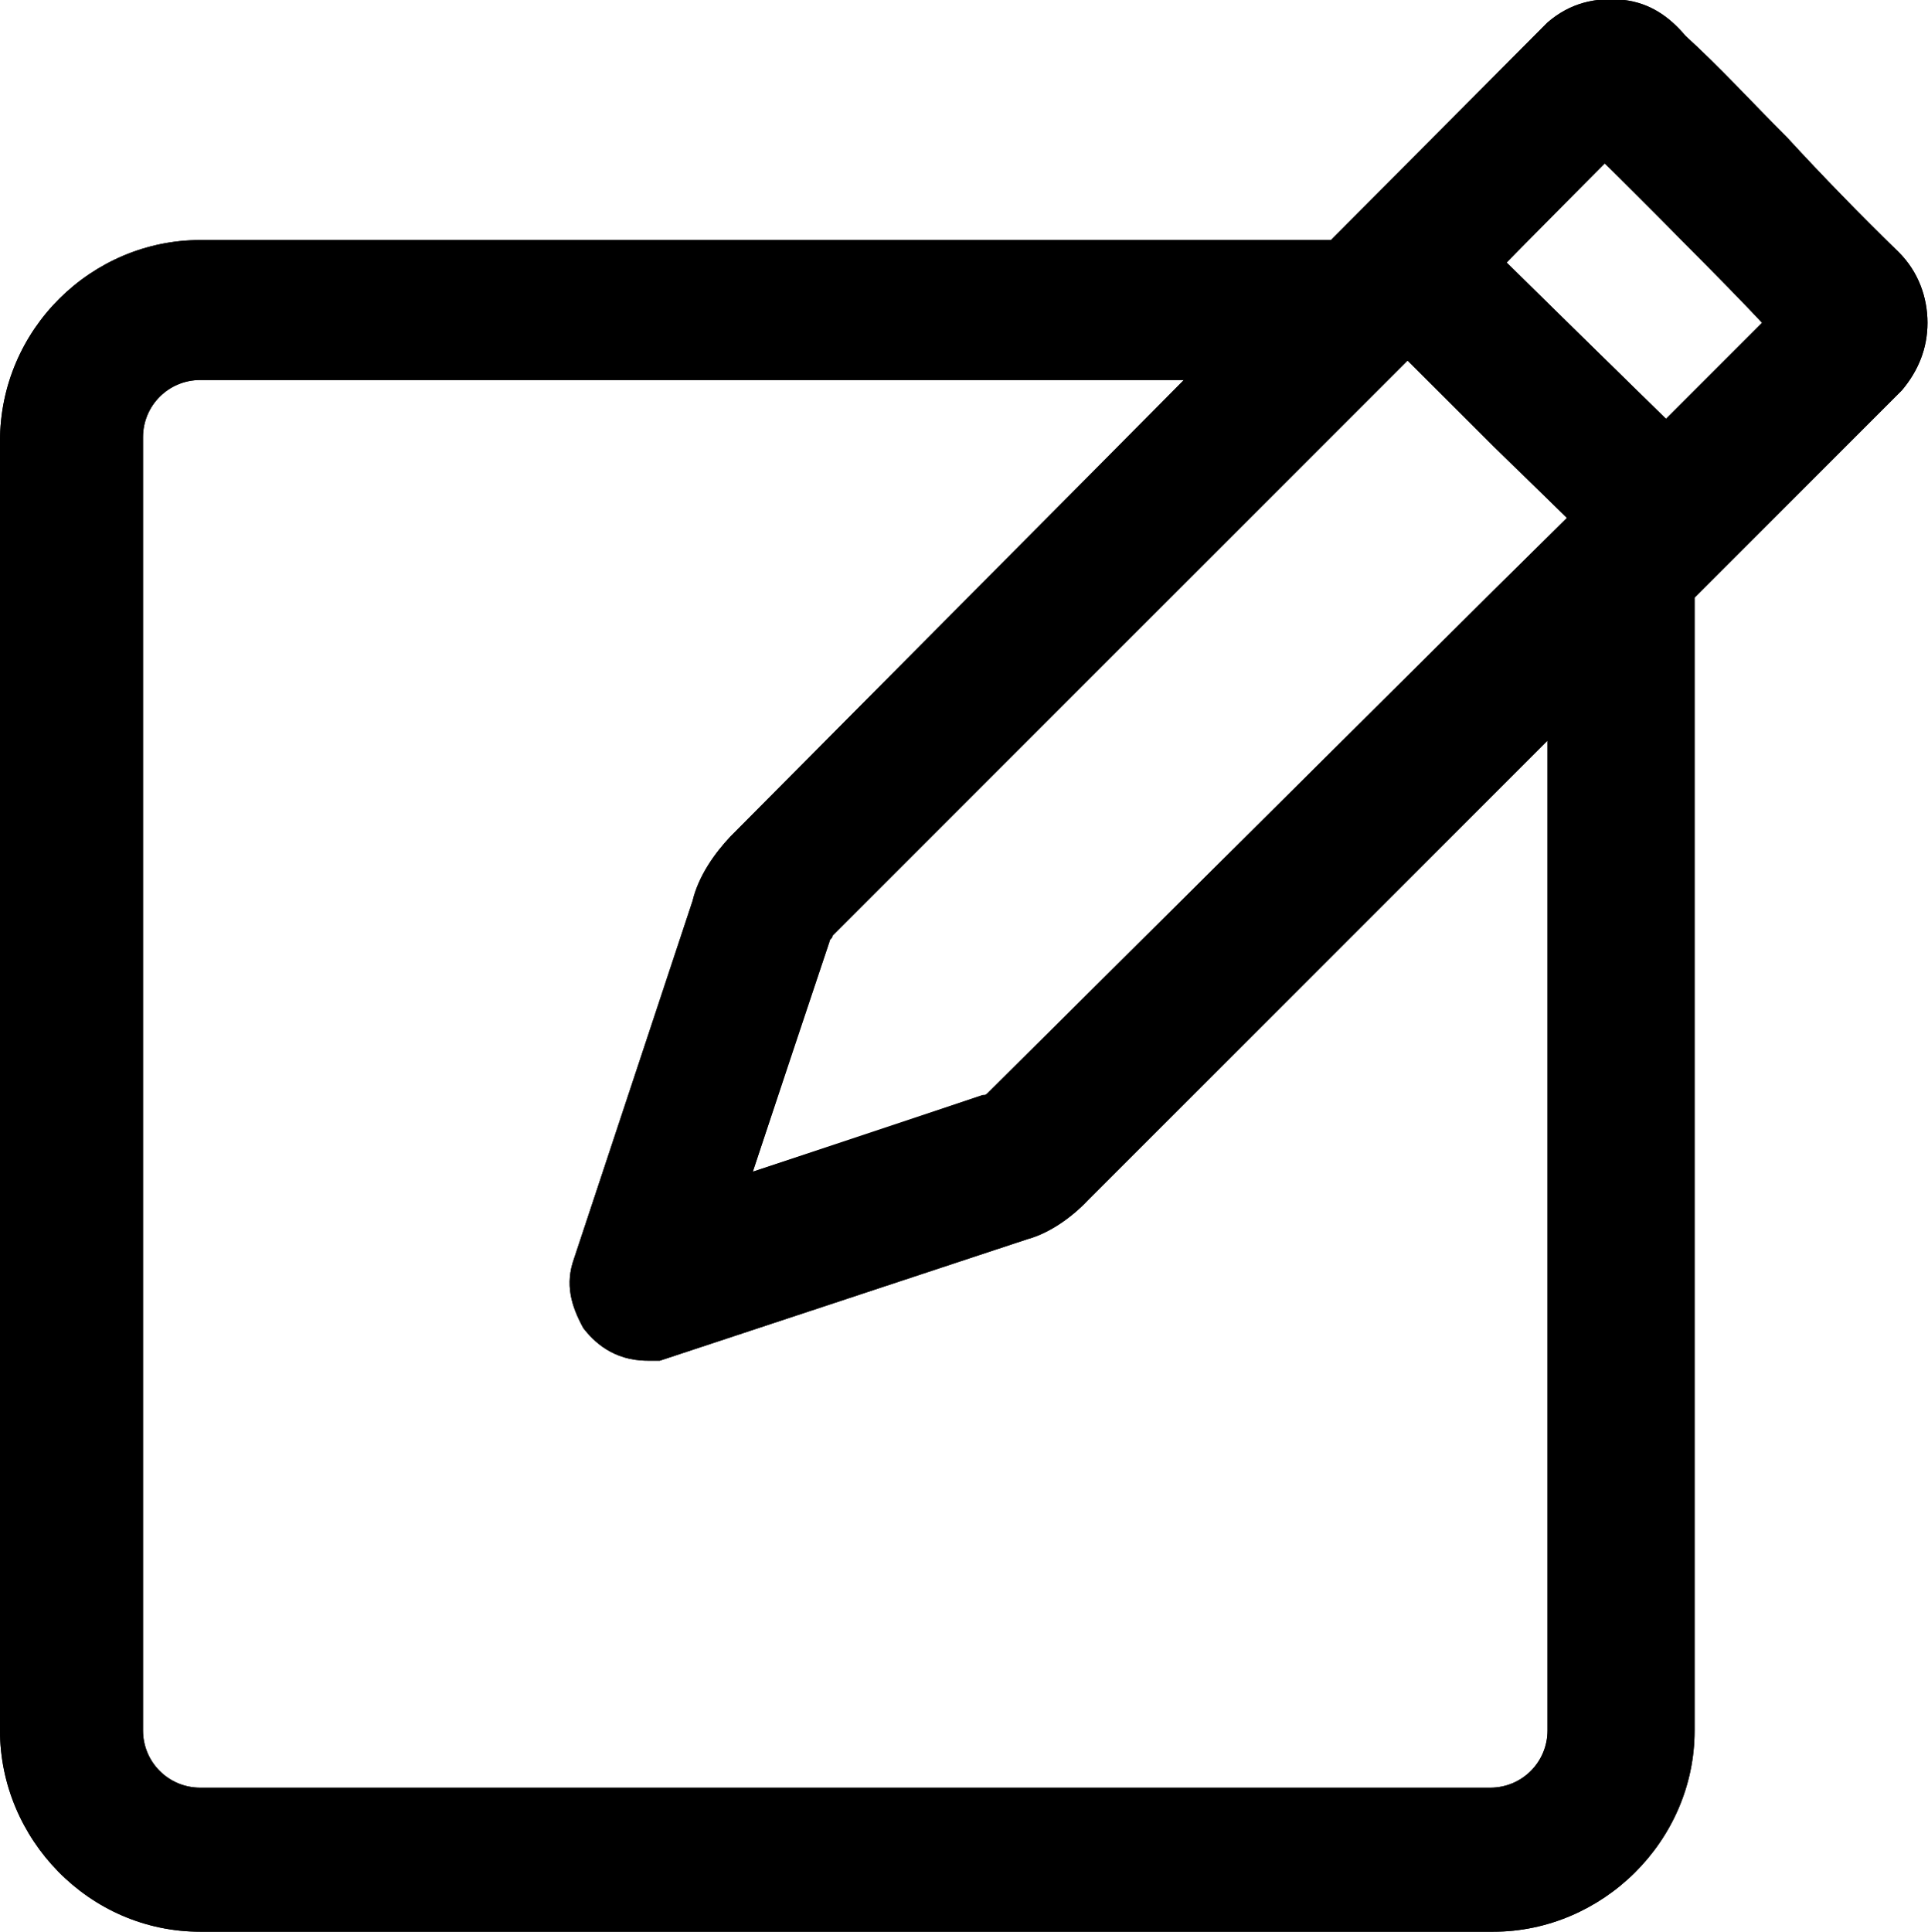 <svg width="18.875" height="18.914" viewBox="0 0 18.875 18.914" fill="none" xmlns="http://www.w3.org/2000/svg" xmlns:xlink="http://www.w3.org/1999/xlink">
	<desc>
			Created with Pixso.
	</desc>
	<defs/>
	<path id="Vector" d="M18.87 3.16C18.87 2.91 18.78 2.66 18.59 2.47C18.21 2.1 17.84 1.72 17.5 1.35C17.15 1 16.84 0.66 16.5 0.35C16.34 0.16 16.15 0.03 15.9 0C15.62 -0.03 15.37 0.03 15.15 0.22L13.03 2.35L1.96 2.35C0.9 2.35 0 3.22 0 4.32L0 16.94C0 18 0.87 18.91 1.96 18.91L14.62 18.91C15.68 18.91 16.59 18.03 16.59 16.94L16.59 5.85L18.62 3.82C18.78 3.63 18.87 3.41 18.87 3.16ZM9.68 10.69C9.65 10.72 9.65 10.72 9.62 10.72L7.37 11.47L8.12 9.22C8.12 9.19 8.15 9.19 8.15 9.16L13.78 3.53L15.34 5.07L9.68 10.69ZM15.15 16.94C15.15 17.25 14.9 17.5 14.59 17.5L1.96 17.5C1.65 17.5 1.4 17.25 1.4 16.94L1.4 4.28C1.4 3.97 1.65 3.72 1.96 3.72L11.59 3.72L7.15 8.19C7 8.35 6.84 8.57 6.78 8.82L5.62 12.32C5.53 12.57 5.59 12.78 5.71 13C5.81 13.13 6 13.32 6.34 13.32L6.46 13.32L10.06 12.13C10.28 12.07 10.5 11.91 10.65 11.75L15.15 7.25L15.15 16.94ZM16.31 4.1L14.75 2.57L15.71 1.6C15.96 1.85 17 2.88 17.25 3.16L16.31 4.1Z" fill="currentColor" fill-opacity="1" fill-rule="nonzero"/>
	<path id="Vector" d="M16.59 5.85L18.62 3.82C18.78 3.63 18.87 3.41 18.87 3.16C18.87 2.91 18.78 2.66 18.59 2.47C18.21 2.1 17.84 1.72 17.5 1.35C17.15 1 16.84 0.66 16.5 0.35C16.34 0.16 16.15 0.03 15.9 0C15.62 -0.03 15.37 0.03 15.15 0.22L13.03 2.35L1.96 2.35C0.9 2.35 0 3.22 0 4.32L0 16.94C0 18 0.87 18.91 1.96 18.91L14.62 18.91C15.68 18.91 16.59 18.03 16.59 16.94L16.59 5.85ZM11.59 3.72L10.6 4.72L7.15 8.19C7 8.35 6.84 8.57 6.78 8.82L5.62 12.32C5.53 12.57 5.59 12.78 5.71 13C5.81 13.13 6 13.32 6.34 13.32L6.46 13.32L10.06 12.13C10.28 12.07 10.5 11.91 10.65 11.75L15.15 7.25L15.15 16.94C15.15 17.25 14.9 17.5 14.59 17.5L1.96 17.5C1.65 17.5 1.4 17.25 1.4 16.94L1.4 4.28C1.4 3.97 1.65 3.72 1.96 3.72L11.59 3.72ZM9.62 10.72C9.65 10.72 9.65 10.72 9.68 10.69L14.63 5.77L15.34 5.07L14.62 4.37L13.78 3.53L8.15 9.16C8.15 9.19 8.12 9.19 8.12 9.22L7.76 10.29L7.37 11.47L8.56 11.08L9.62 10.72ZM15.46 3.27L16.31 4.1L17.25 3.16C17.11 3.01 16.76 2.65 16.42 2.31C16.12 2 15.83 1.71 15.71 1.6L15.45 1.86L15.01 2.3L14.75 2.57L15.46 3.27Z" fill="currentColor" fill-opacity="1" fill-rule="evenodd"/>
</svg>
